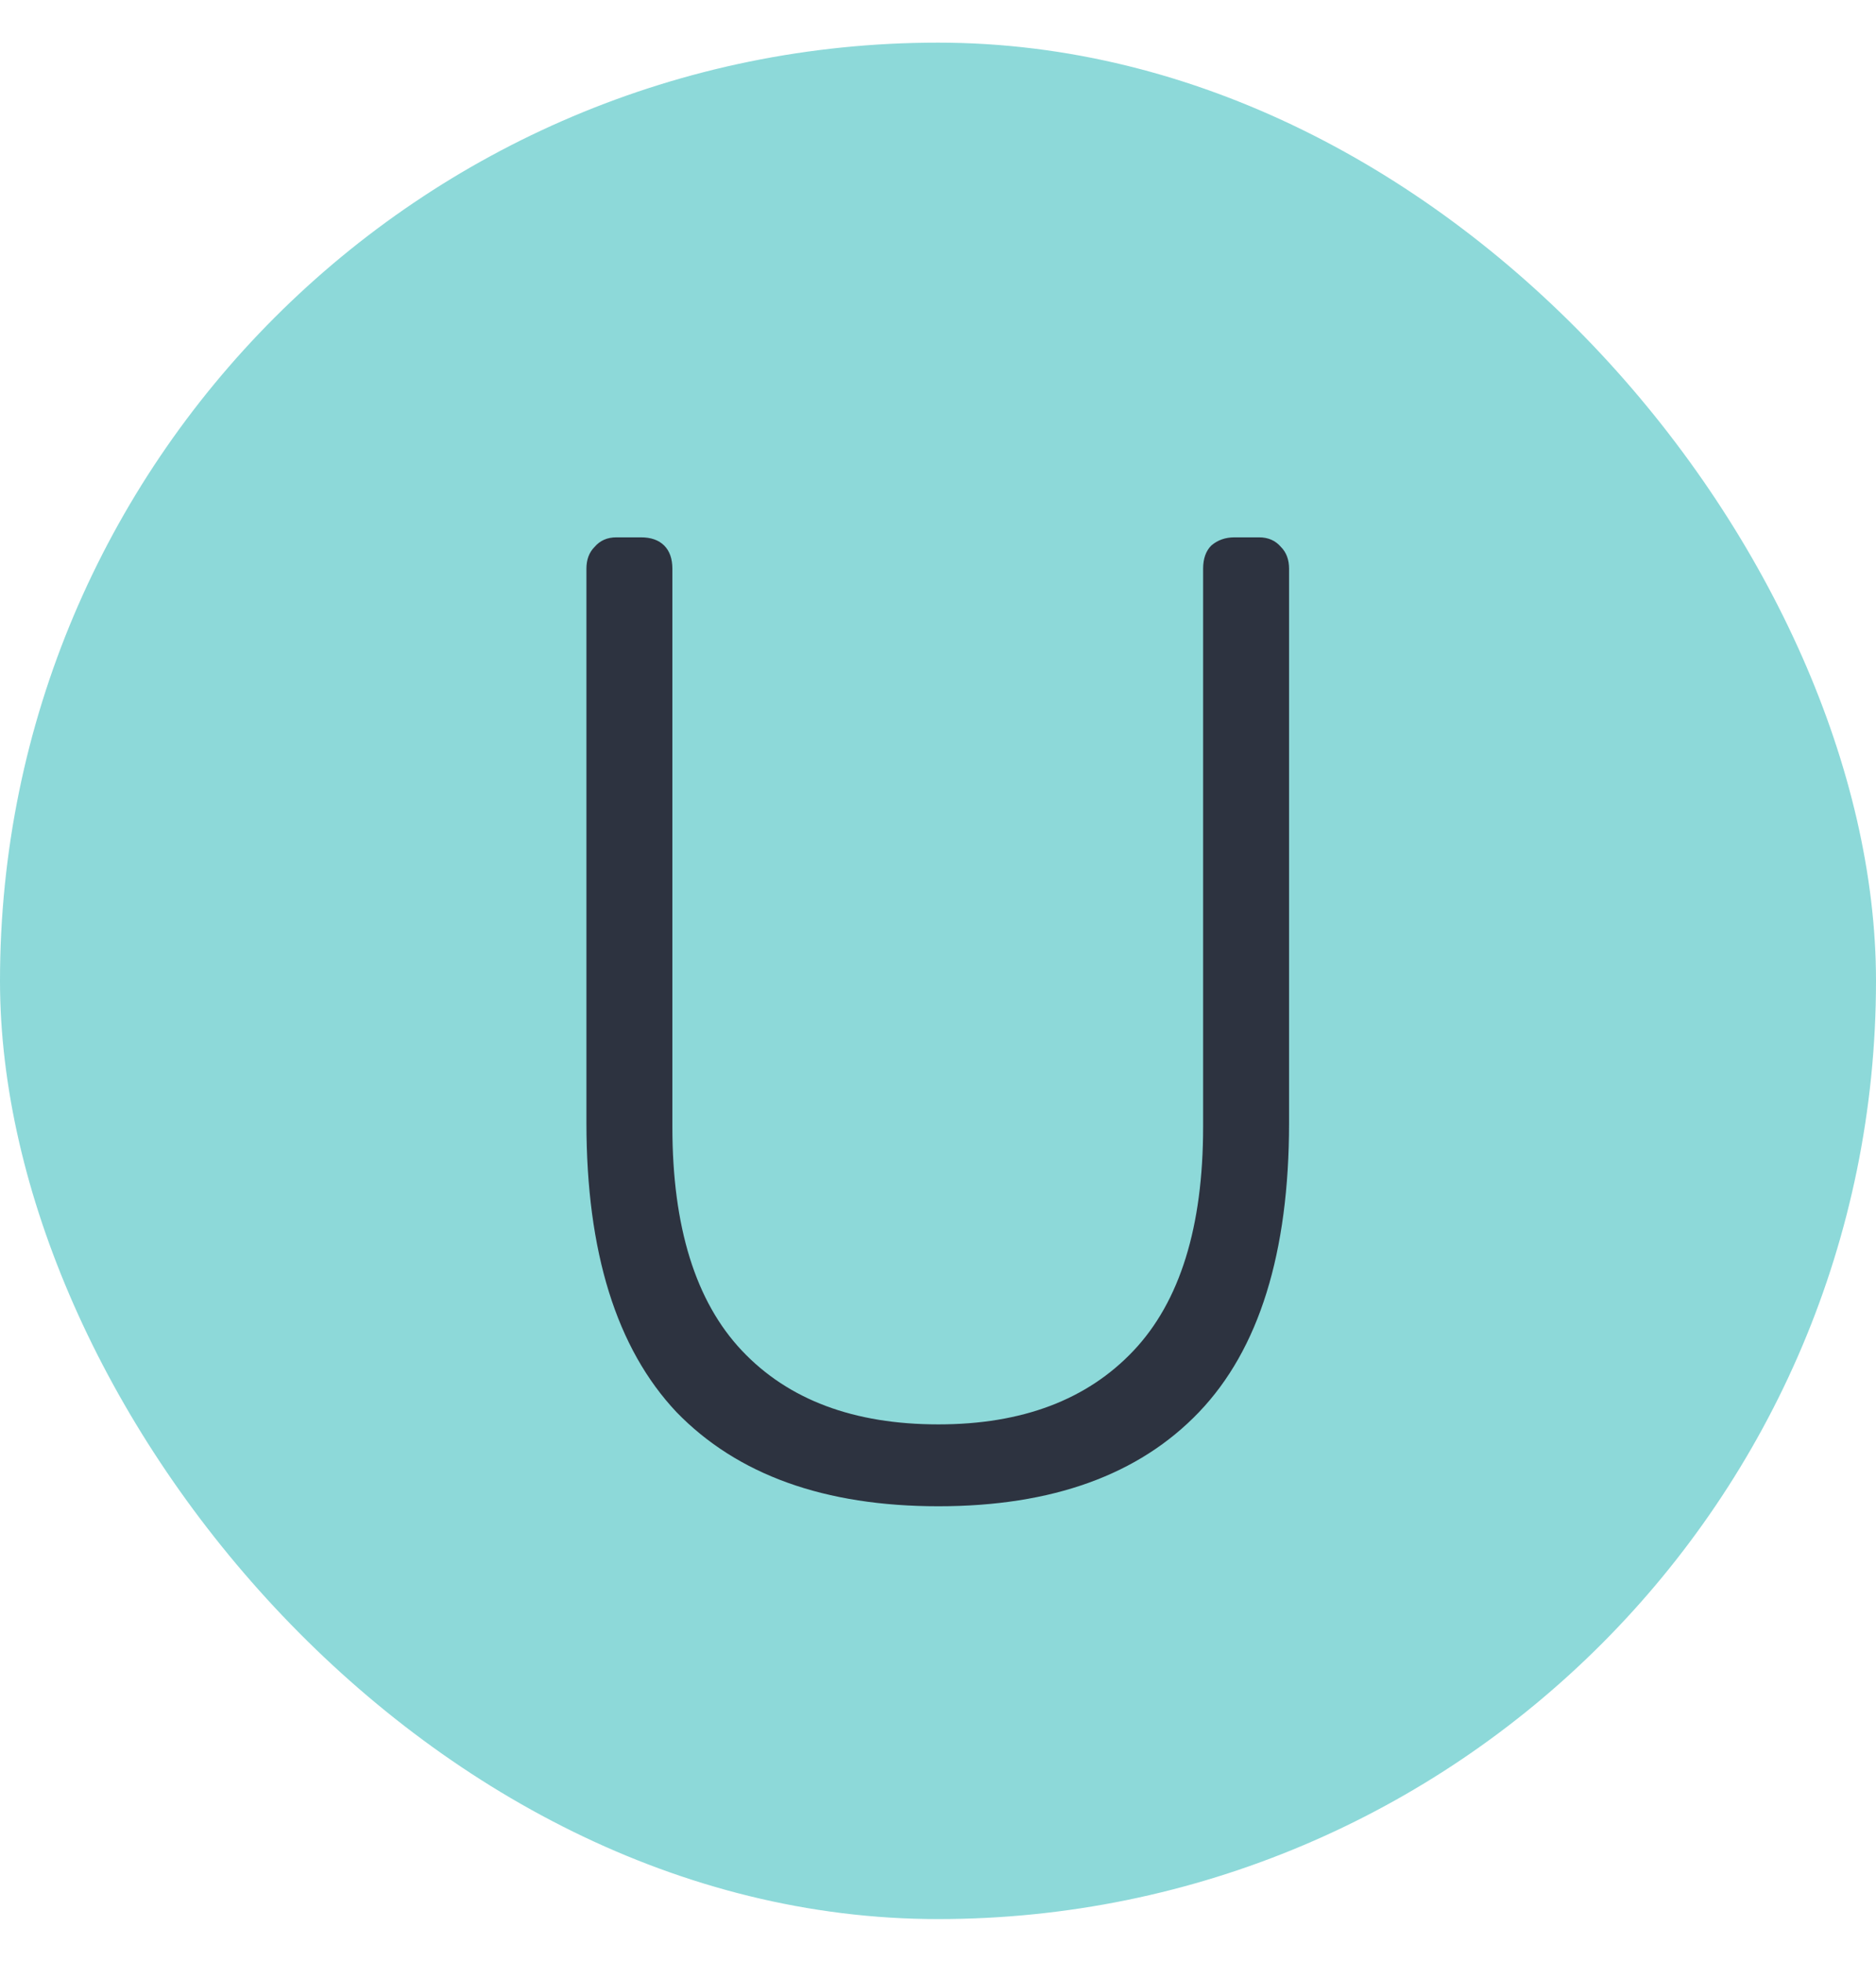 <svg width="22" height="23" viewBox="0 0 22 23" fill="none" xmlns="http://www.w3.org/2000/svg">
<rect y="0.5" width="22" height="22" rx="11" fill="#8DD9D9"/>
<path d="M11.005 17.66C9.671 17.66 8.647 17.292 7.933 16.556C7.229 15.809 6.877 14.679 6.877 13.164V6.668C6.877 6.561 6.909 6.476 6.973 6.412C7.037 6.337 7.122 6.3 7.229 6.3H7.517C7.634 6.3 7.725 6.332 7.789 6.396C7.853 6.46 7.885 6.551 7.885 6.668V13.212C7.885 14.385 8.157 15.26 8.701 15.836C9.245 16.412 10.013 16.7 11.005 16.7C11.986 16.7 12.749 16.412 13.293 15.836C13.837 15.26 14.109 14.385 14.109 13.212V6.668C14.109 6.551 14.141 6.46 14.205 6.396C14.279 6.332 14.37 6.3 14.477 6.3H14.765C14.871 6.3 14.957 6.337 15.021 6.412C15.085 6.476 15.117 6.561 15.117 6.668V13.164C15.117 14.689 14.765 15.82 14.061 16.556C13.357 17.292 12.338 17.66 11.005 17.66Z" fill="#2D3340"/>
</svg>

